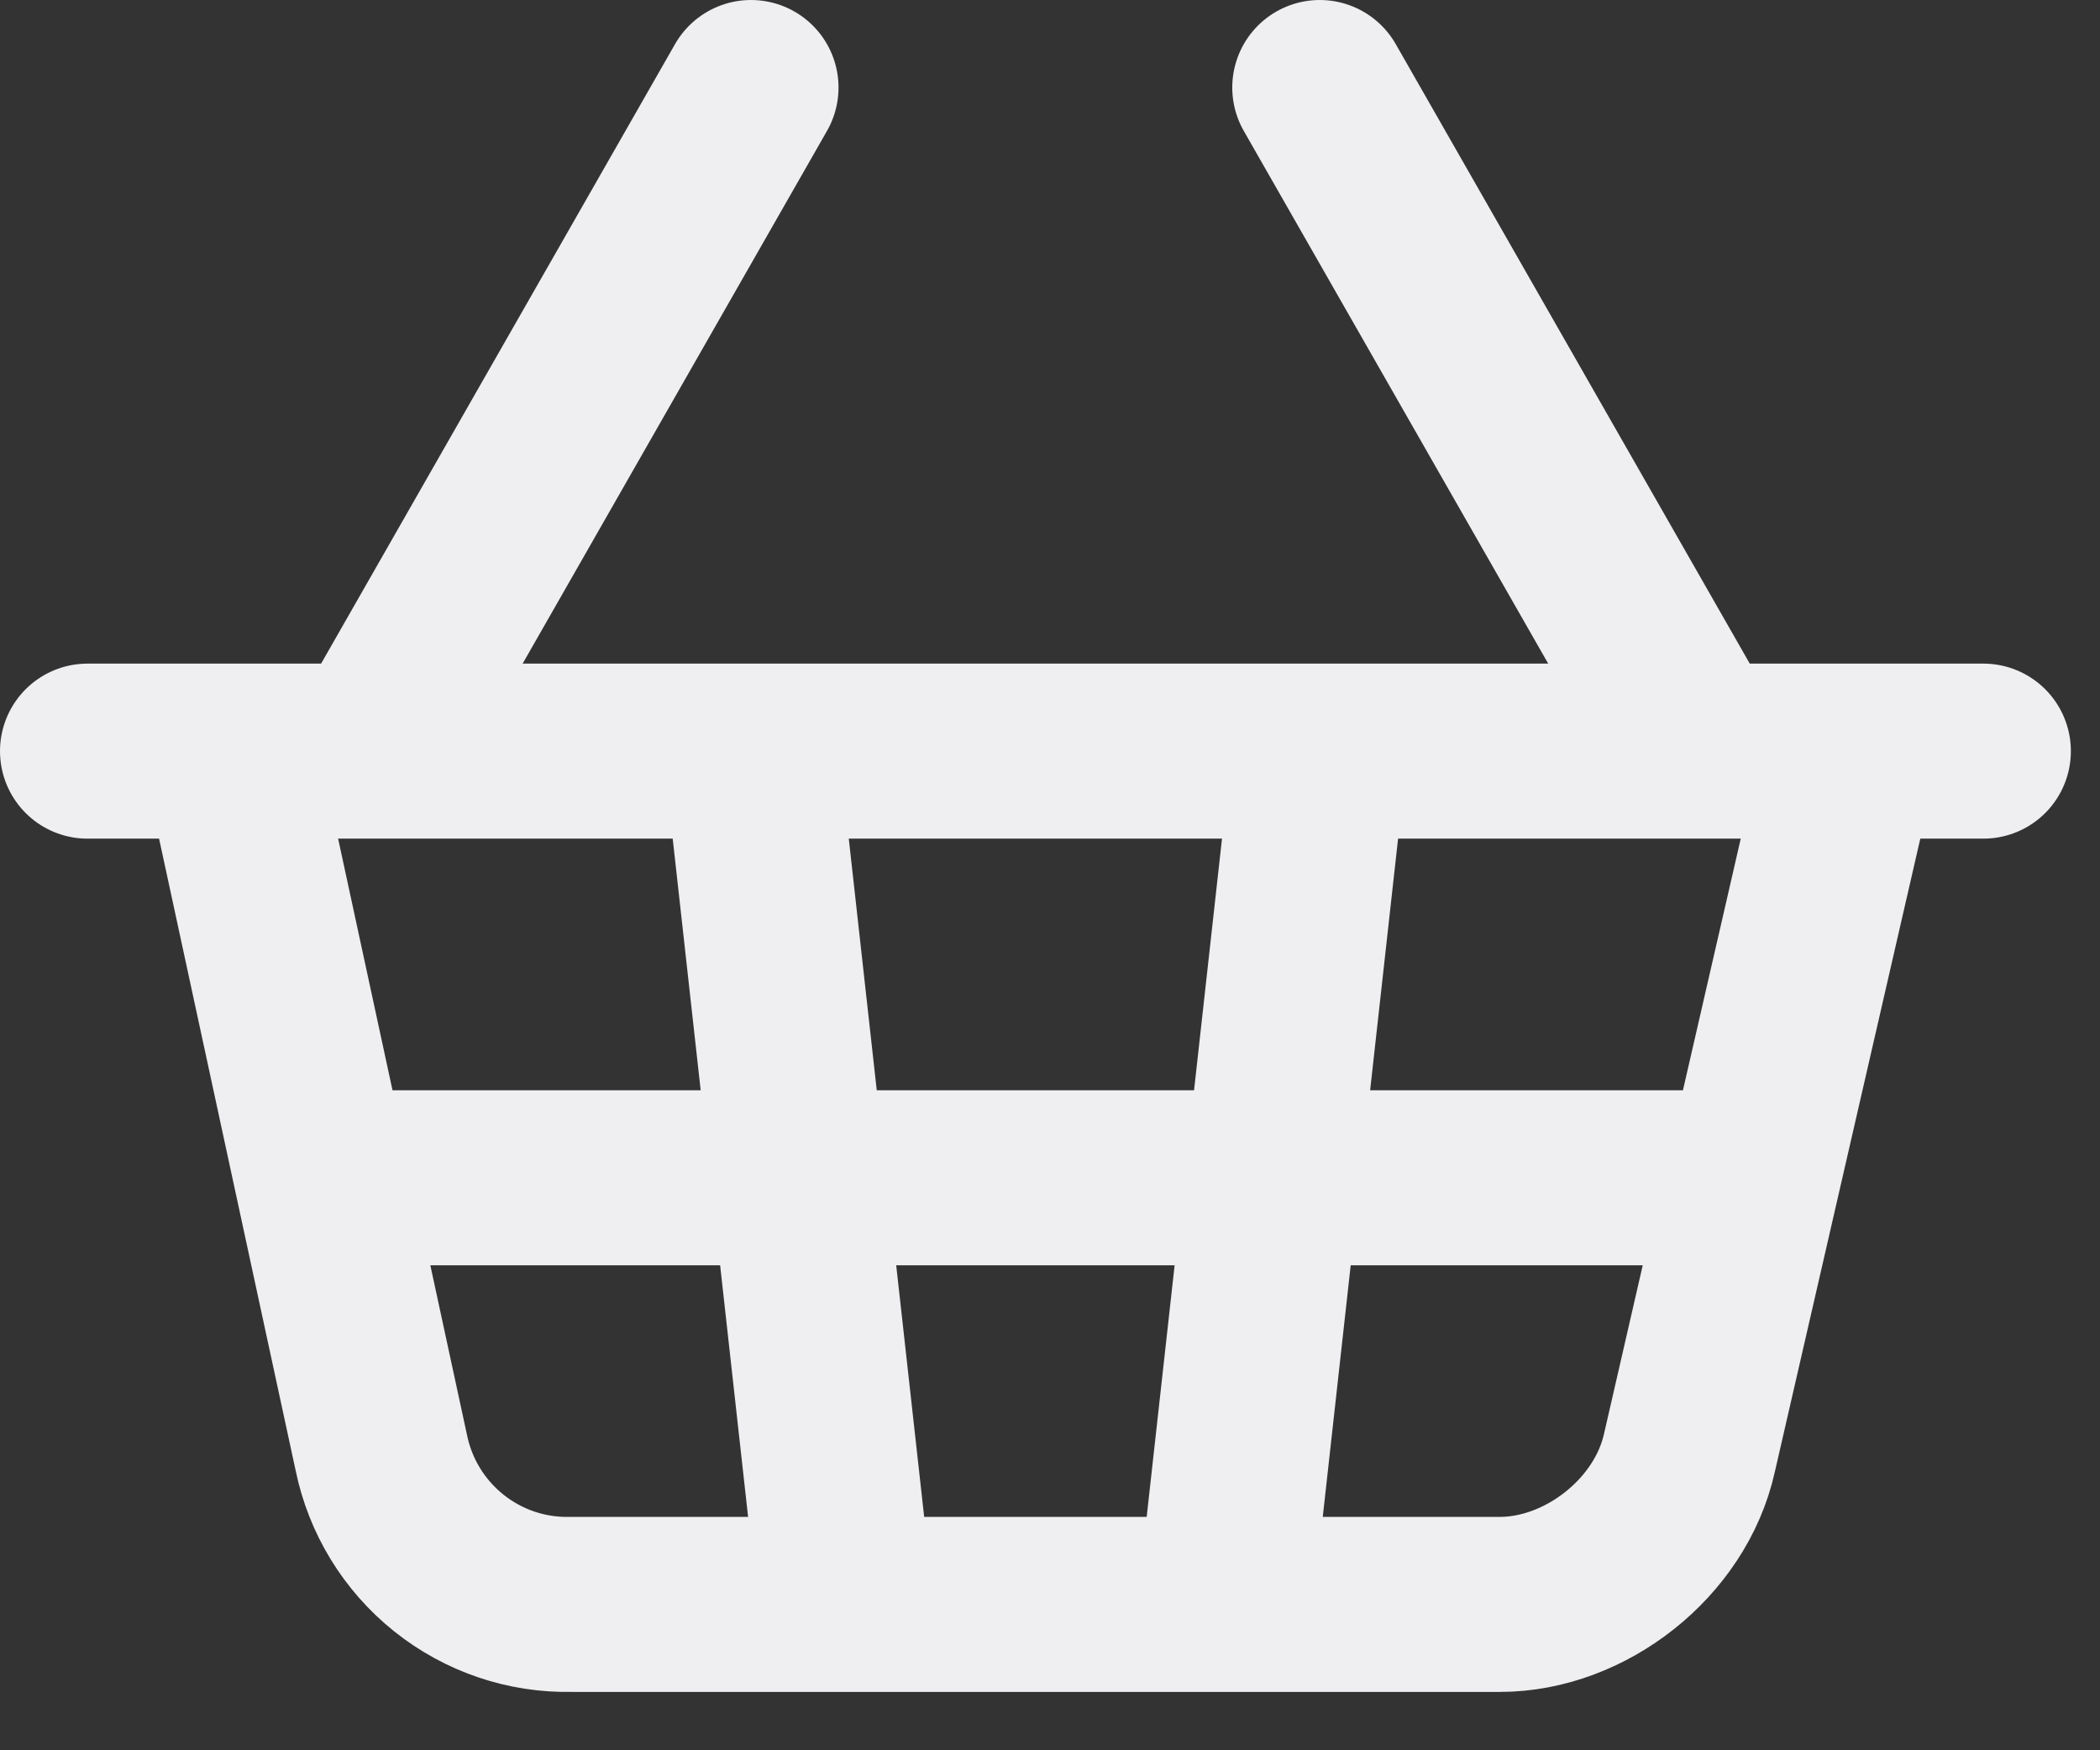 <svg width="24" height="20" viewBox="0 0 24 20" fill="none" xmlns="http://www.w3.org/2000/svg">
<rect x="0" y="0" width="24" height="20" fill="#333333" stroke="none"/>
<path d="M4.25 8.583L8.583 1M19.417 8.583L15.083 1M1 8.583H22.667M2.625 8.583L4.358 16.6C4.46 17.097 4.732 17.542 5.128 17.859C5.524 18.176 6.018 18.344 6.525 18.333H17.142C18.117 18.333 19.092 17.575 19.308 16.6L21.15 8.583M8.583 8.583L9.667 18.333M3.708 13.458H19.958M15.083 8.583L14 18.333" stroke="#EFEFF1" stroke-width="2" stroke-linecap="round" stroke-linejoin="round"/>
</svg>
